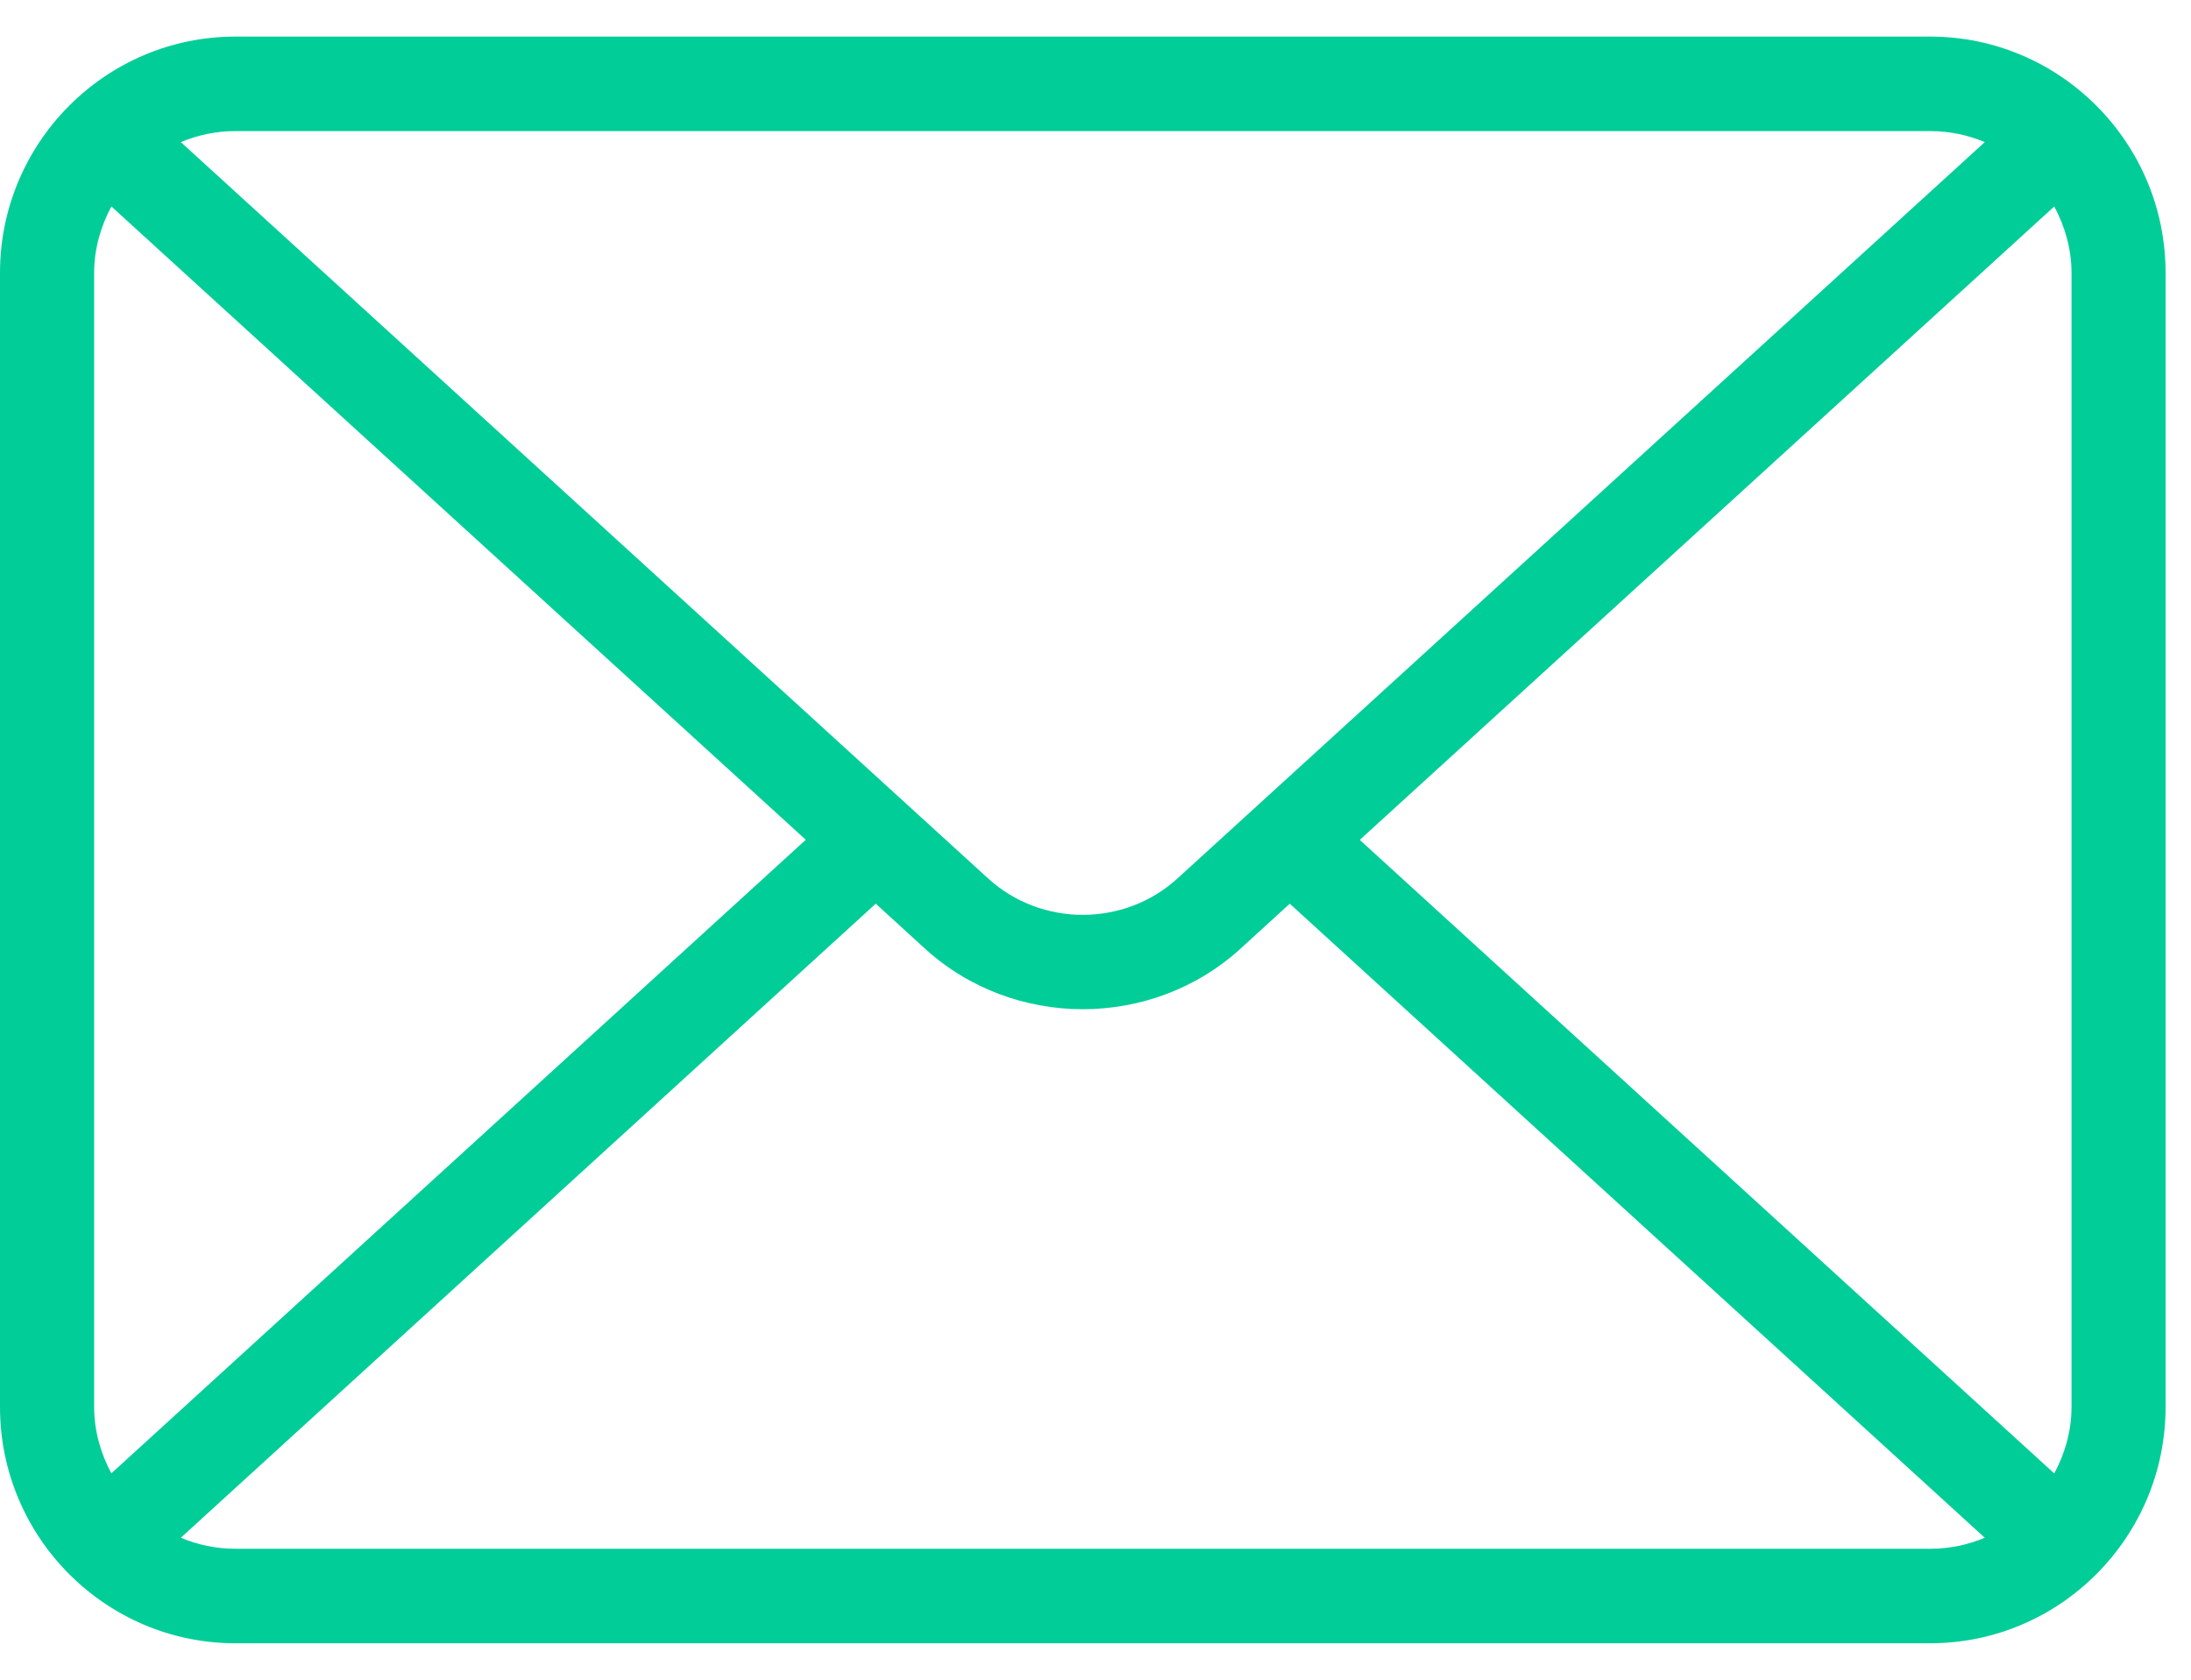 <svg width="30" height="23" viewBox="0 0 30 23" fill="none" xmlns="http://www.w3.org/2000/svg">
<path d="M26.429 0.501H3.223C1.446 0.501 0 1.953 0 3.736V19.266C0 21.049 1.446 22.501 3.223 22.501H26.429C28.206 22.501 29.652 21.049 29.652 19.266V3.736C29.652 1.953 28.206 0.501 26.429 0.501ZM18.619 11.5L28.128 2.827C28.273 3.1 28.364 3.407 28.364 3.737V19.266C28.364 19.596 28.273 19.903 28.128 20.176L18.619 11.501V11.5ZM26.429 1.795C26.694 1.795 26.946 1.849 27.176 1.946L16.125 12.026C15.396 12.694 14.255 12.694 13.526 12.025L2.476 1.946C2.706 1.849 2.958 1.795 3.223 1.795L26.429 1.795ZM1.525 20.175C1.38 19.903 1.289 19.596 1.289 19.266V3.736C1.289 3.406 1.38 3.1 1.525 2.827L11.033 11.499L1.525 20.174V20.175ZM3.223 21.207C2.958 21.207 2.706 21.153 2.476 21.056L11.991 12.374L12.657 12.982C13.265 13.54 14.046 13.819 14.826 13.819C15.607 13.819 16.386 13.54 16.993 12.983L17.66 12.374L27.176 21.056C26.946 21.153 26.694 21.207 26.429 21.207H3.223L3.223 21.207Z" fill="#01CD98"/>
</svg>
